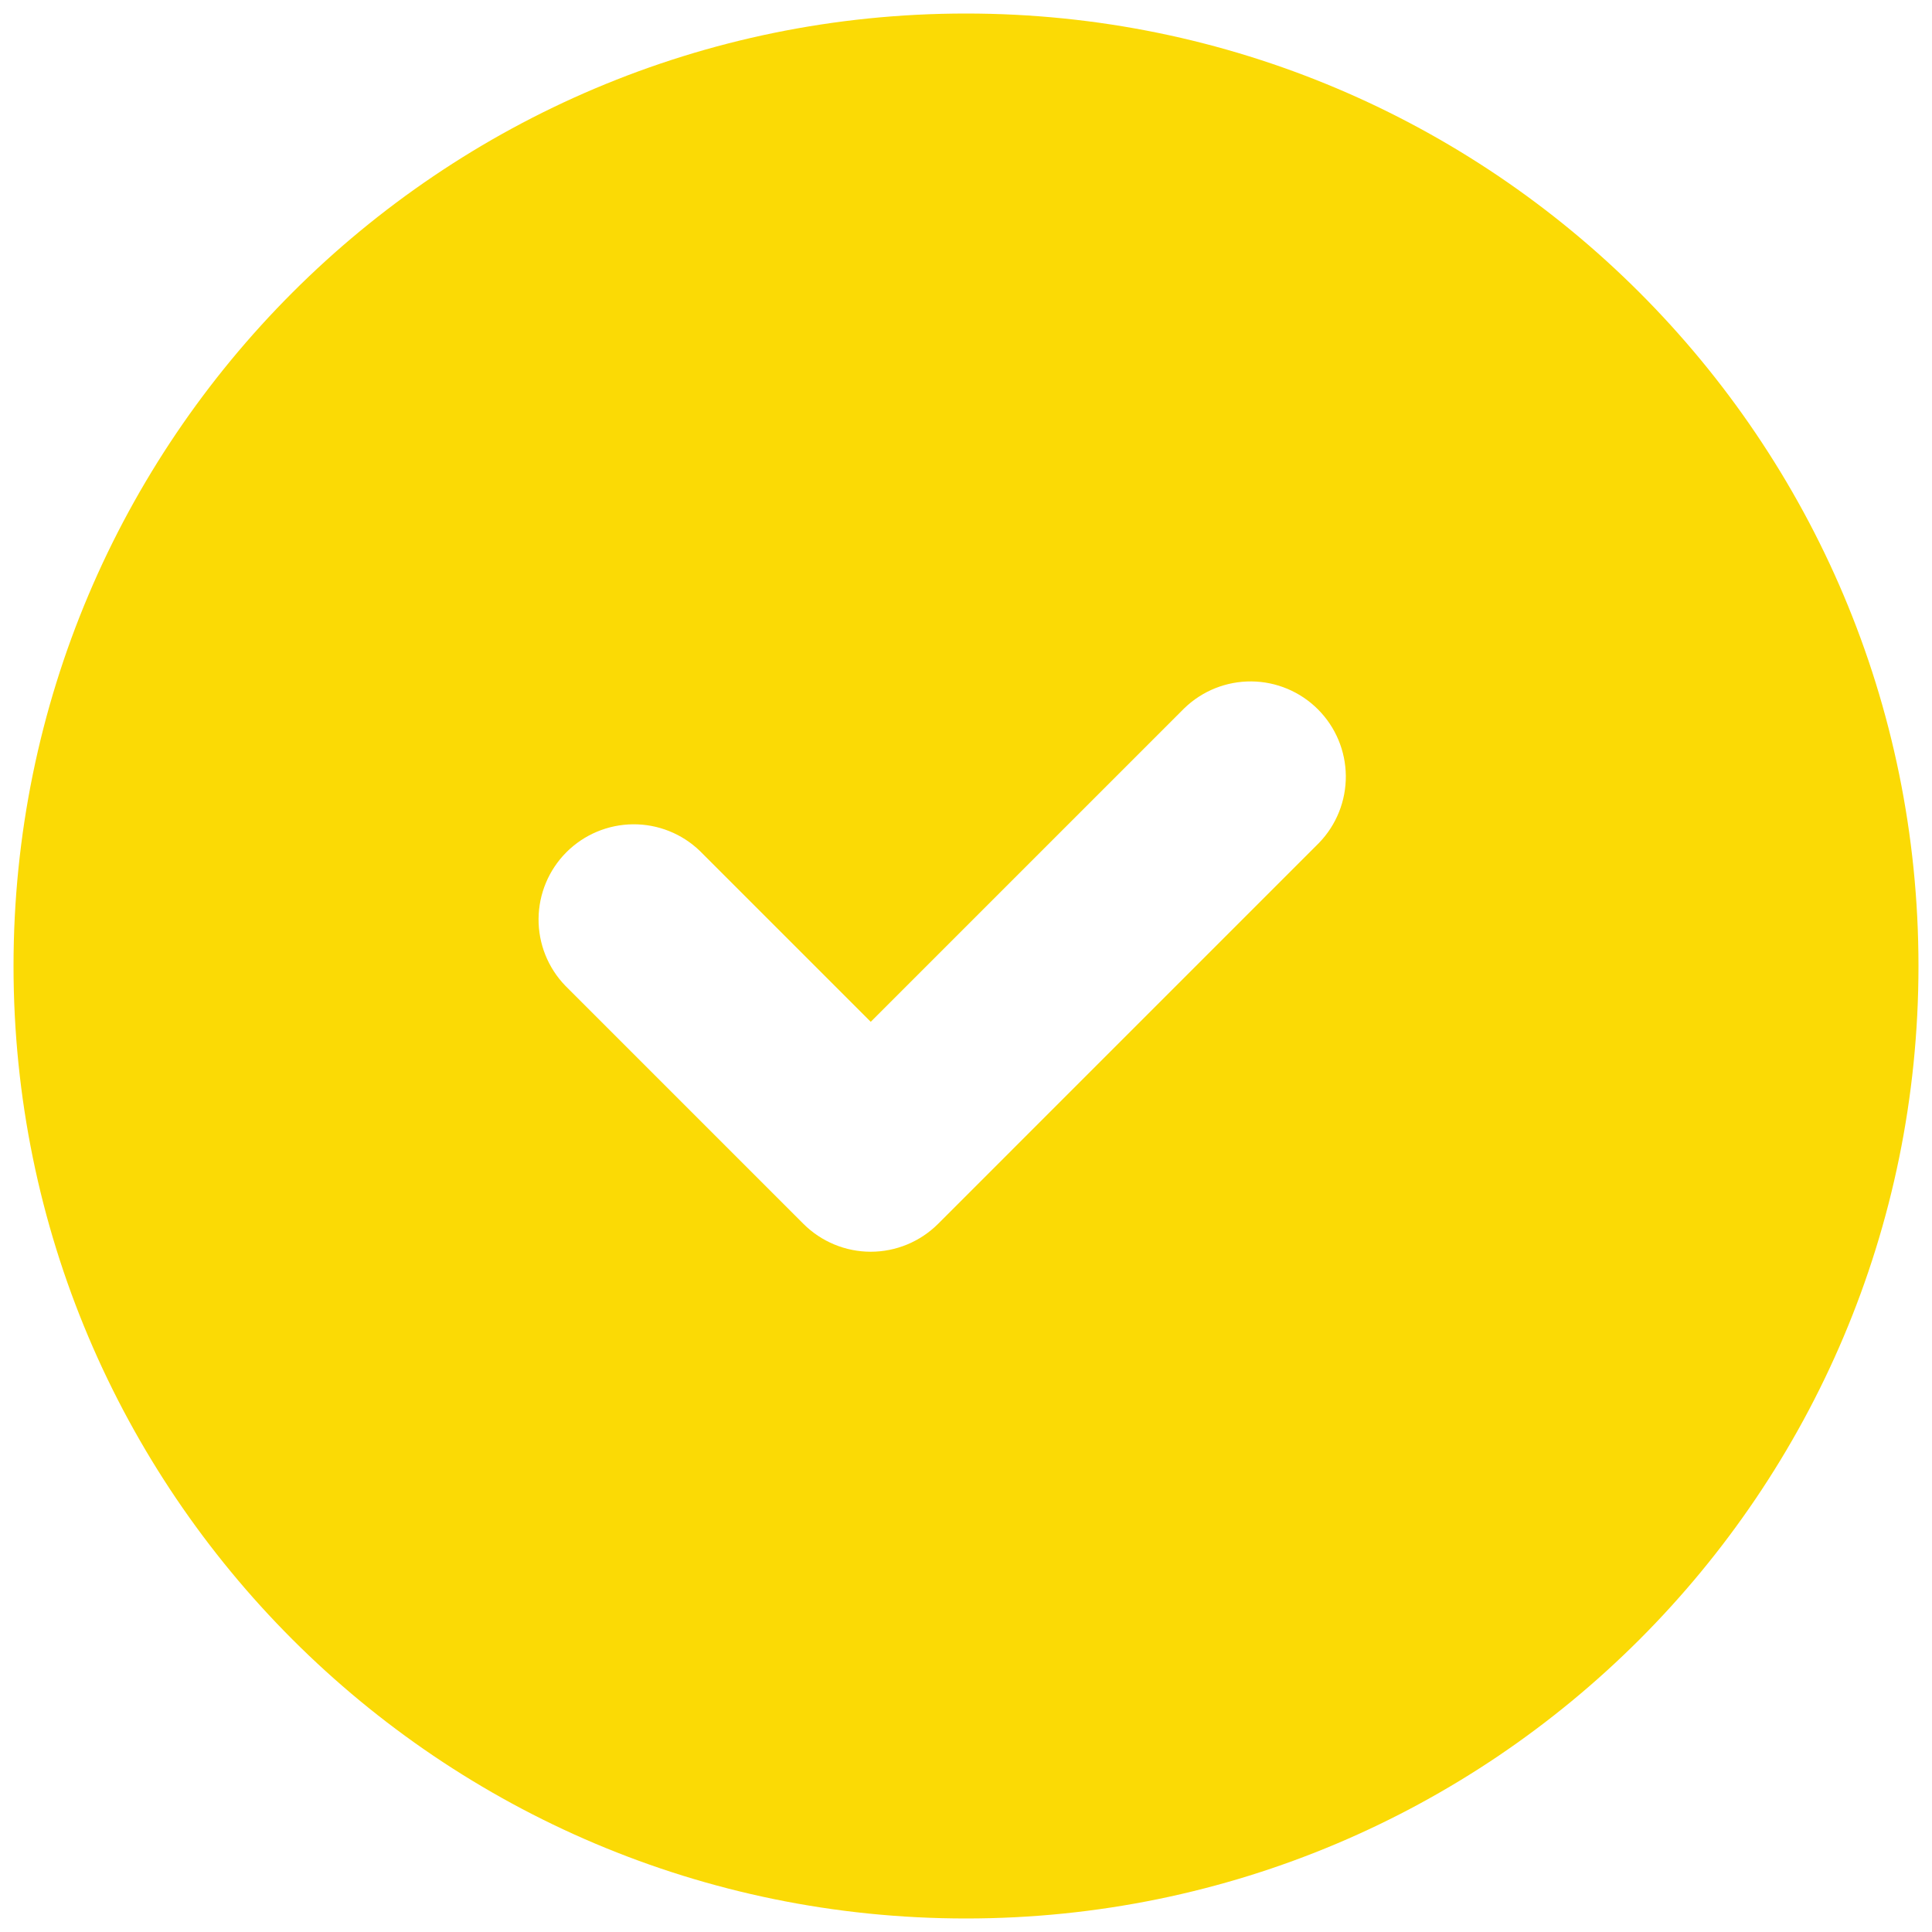 <svg width="131" height="131" viewBox="0 0 131 131" fill="none" xmlns="http://www.w3.org/2000/svg">
<path fill-rule="evenodd" clip-rule="evenodd" d="M0.917 65.5C0.917 29.831 29.831 0.917 65.5 0.917C101.169 0.917 130.083 29.831 130.083 65.5C130.083 101.169 101.169 130.083 65.5 130.083C29.831 130.083 0.917 101.169 0.917 65.5ZM89.441 57.149C90.617 55.931 91.268 54.3 91.254 52.606C91.239 50.913 90.56 49.293 89.362 48.096C88.165 46.898 86.545 46.219 84.852 46.204C83.158 46.19 81.527 46.841 80.309 48.017L59.041 69.284L47.462 57.705C46.244 56.528 44.612 55.877 42.919 55.892C41.226 55.907 39.606 56.586 38.408 57.783C37.211 58.981 36.532 60.601 36.517 62.294C36.502 63.987 37.153 65.619 38.33 66.837L54.475 82.983C55.687 84.193 57.329 84.874 59.041 84.874C60.754 84.874 62.396 84.193 63.608 82.983L89.441 57.149Z" fill="#FBDA05"/>
</svg>
